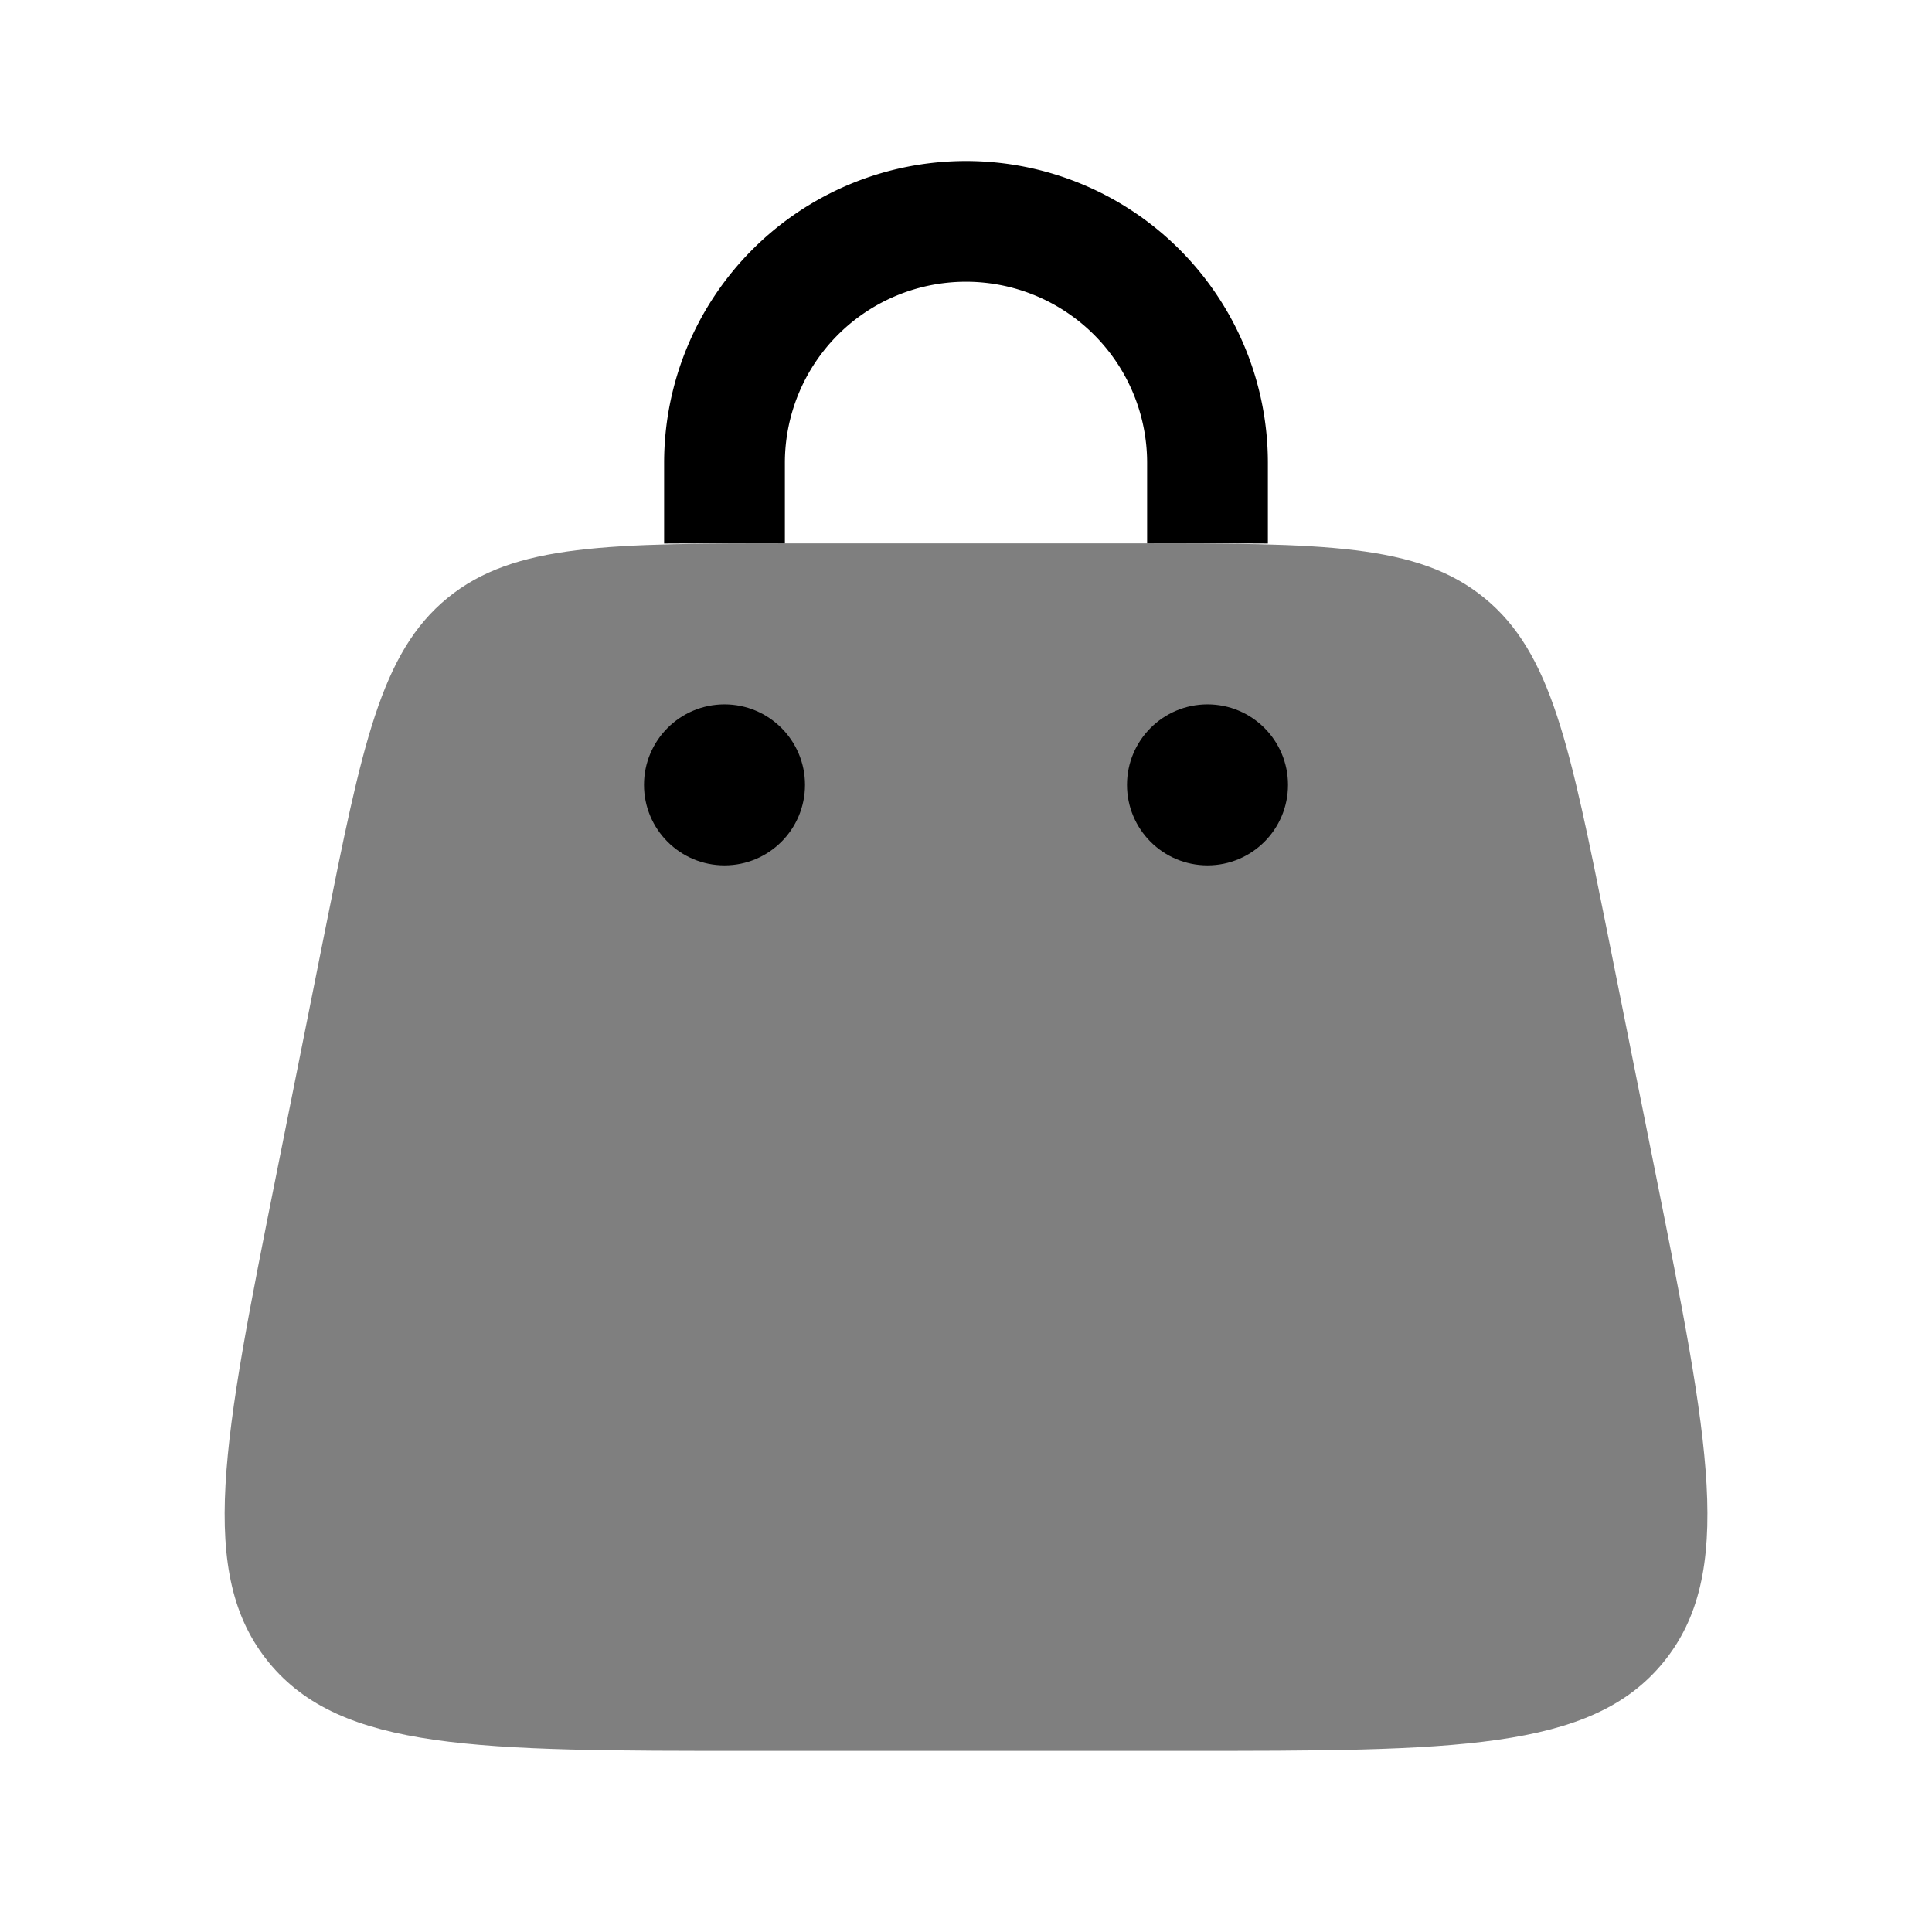 <svg xmlns="http://www.w3.org/2000/svg" width="1em" height="1em" viewBox="0 0 24 24"><path fill="currentColor" d="M4.035 11.573c.462-2.309.693-3.463 1.522-4.143c.83-.68 2.007-.68 4.362-.68h4.162c2.355 0 3.532 0 4.361.68c.83.68 1.06 1.834 1.523 4.143l.6 3c.664 3.32.996 4.98.096 6.079c-.9 1.098-2.594 1.098-5.98 1.098H9.32c-3.386 0-5.08 0-5.98-1.098c-.9-1.098-.568-2.758.096-6.079z" opacity=".5"/><circle cx="15" cy="9.75" r="1" fill="currentColor"/><circle cx="9" cy="9.75" r="1" fill="currentColor"/><path fill="currentColor" d="M9.75 5.75a2.25 2.25 0 0 1 4.5 0v1h.431c.377 0 .733 0 1.069.002V5.75a3.75 3.75 0 1 0-7.5 0v1.002c.336-.002.692-.002 1.069-.002h.431z"/></svg>